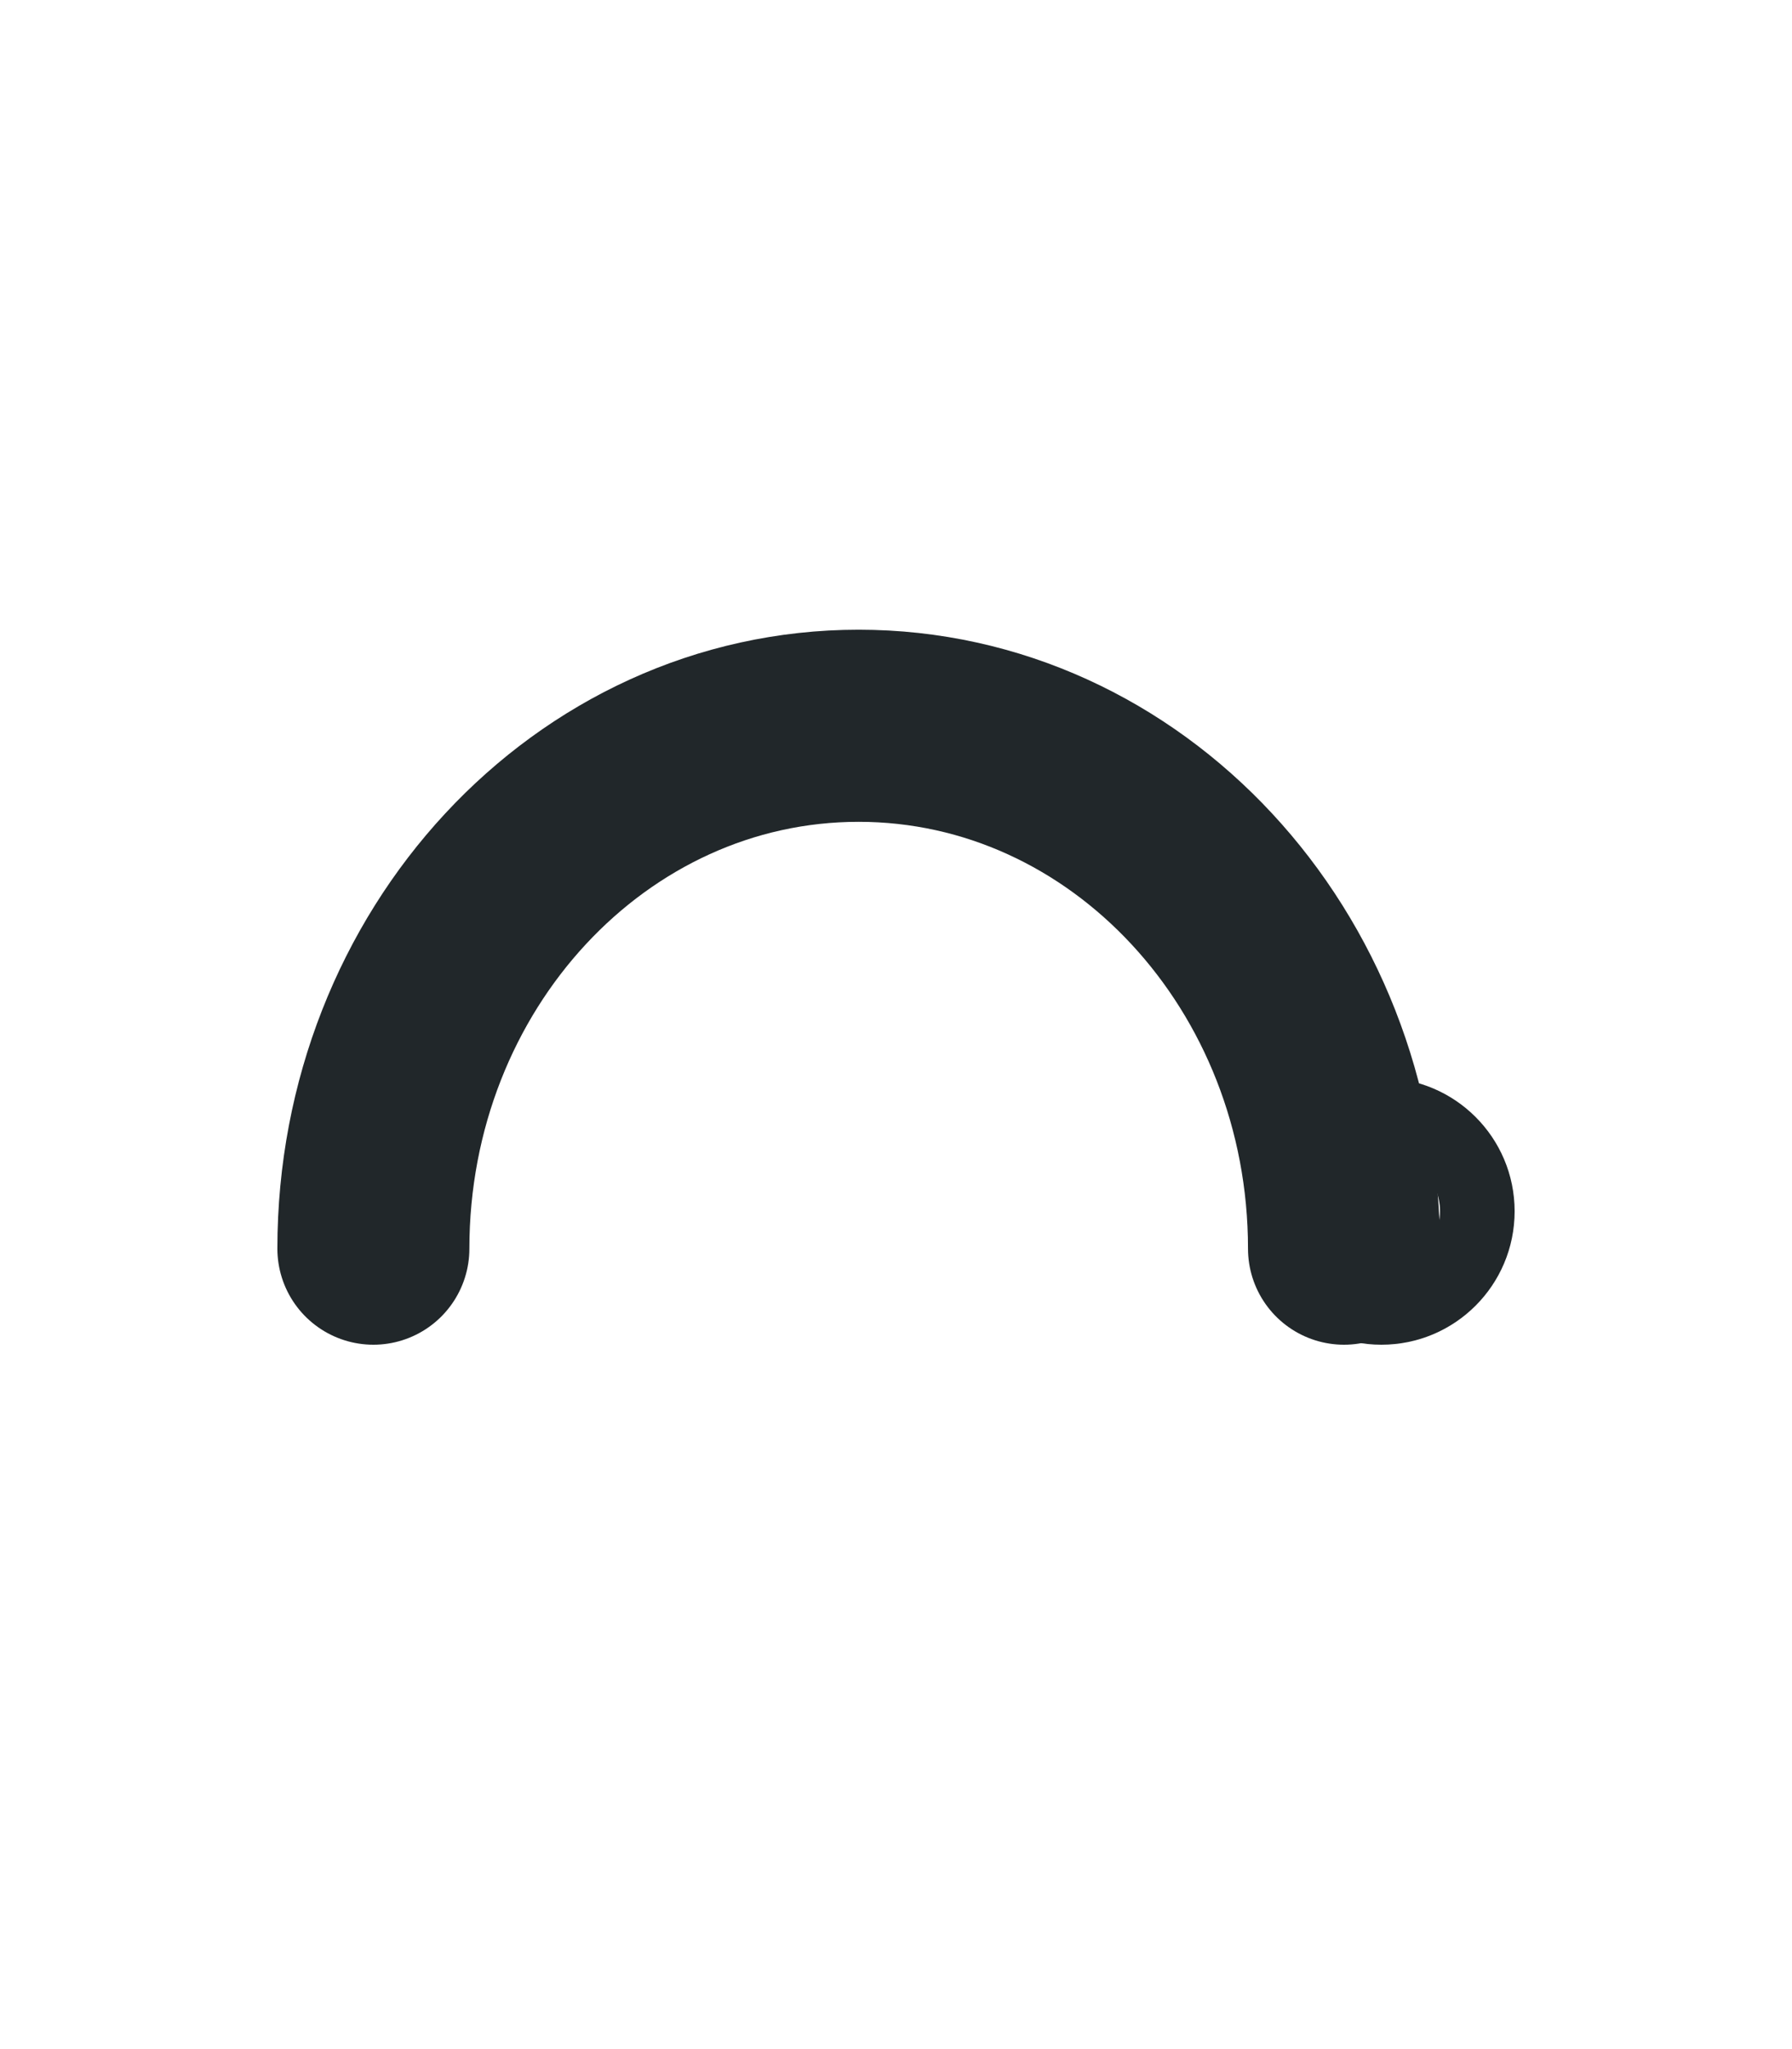 <svg width="14" height="16" viewBox="0 0 14 16" fill="none" xmlns="http://www.w3.org/2000/svg">
<path d="M10.5 9.75C10.5 7.495 8.802 5.667 6.708 5.667C4.614 5.667 2.917 7.495 2.917 9.75" stroke="#21272A" stroke-width="1.5" stroke-linecap="round" stroke-linejoin="round"/>
<path fill-rule="evenodd" clip-rule="evenodd" d="M9.75 9.458C9.75 8.883 10.216 8.417 10.792 8.417C11.367 8.417 11.833 8.883 11.833 9.458C11.833 10.034 11.367 10.5 10.792 10.5C10.216 10.5 9.75 10.034 9.75 9.458ZM10.792 9.917C11.045 9.917 11.25 9.711 11.25 9.458C11.25 9.205 11.045 9 10.792 9C10.539 9 10.333 9.205 10.333 9.458C10.333 9.711 10.539 9.917 10.792 9.917Z" fill="#21272A"/>
</svg>
